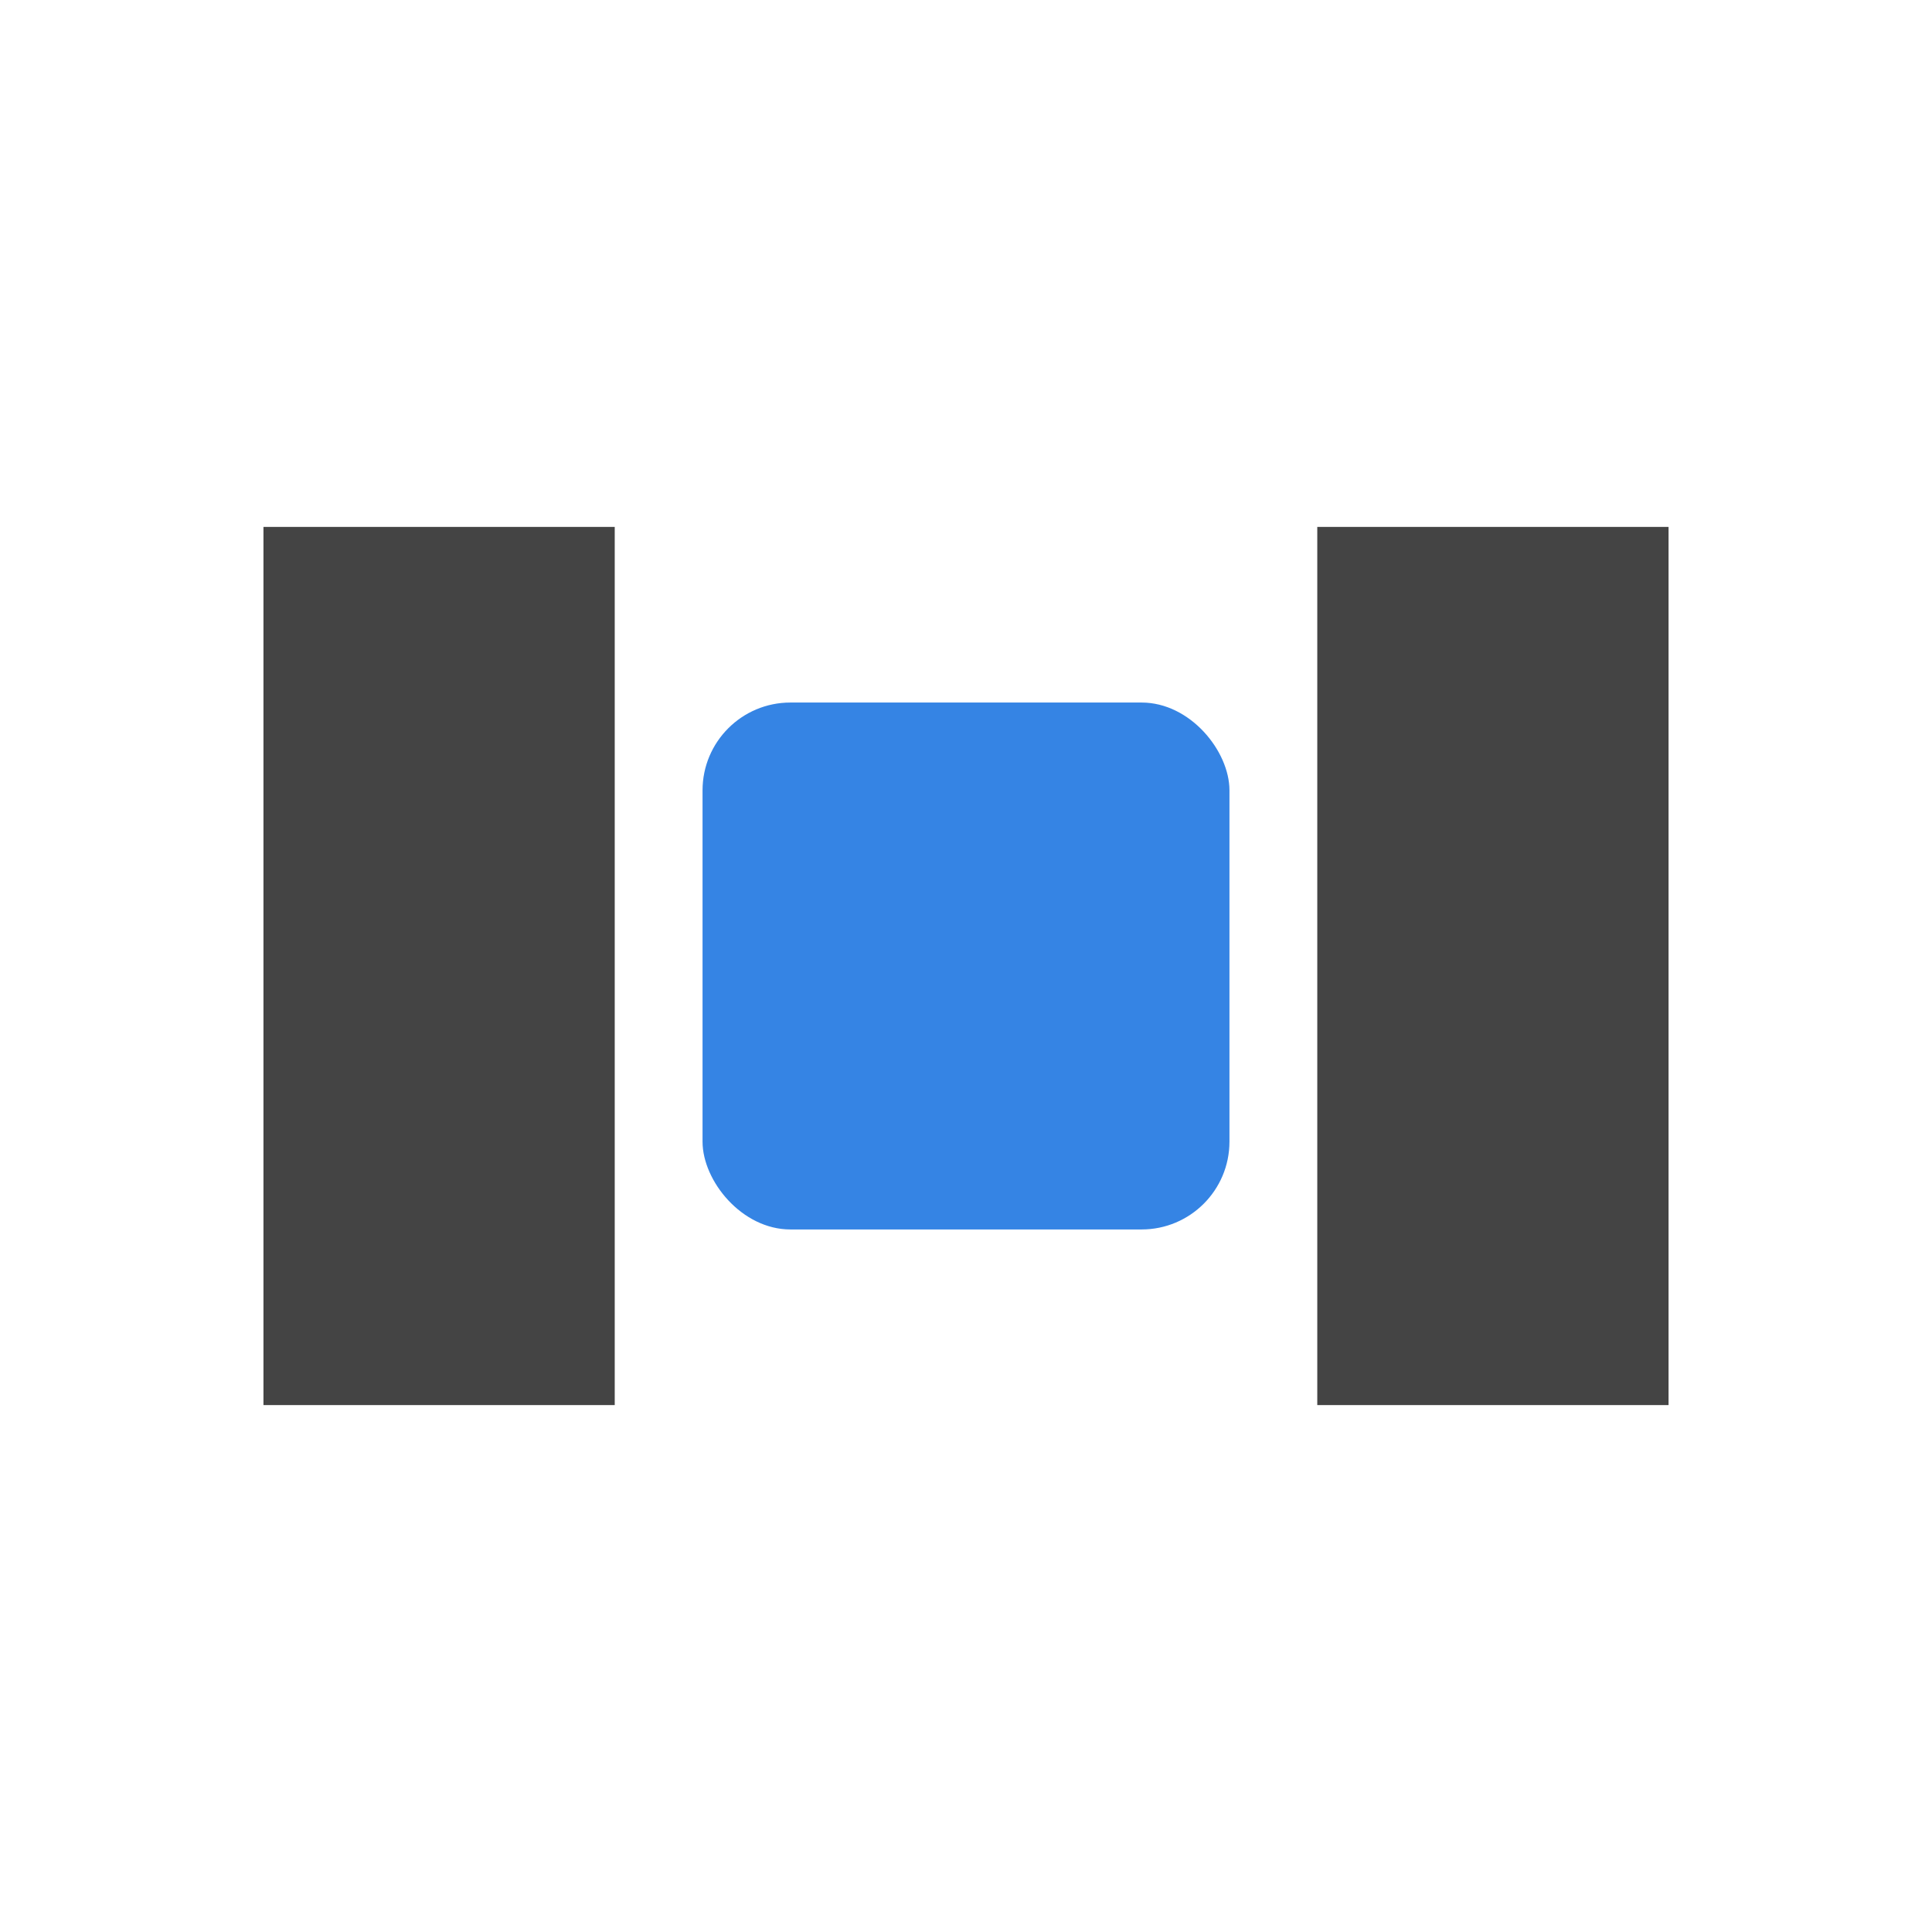 <svg fill="none" height="22" viewBox="0 0 22 22" width="22" xmlns="http://www.w3.org/2000/svg">
  <path d="m3 6v10h4v-10zm12 0v10h4v-10z" fill="#444"/>
  <rect fill="#3584e4" height="6" rx="1" width="6" x="8" y="8"/>
</svg>
